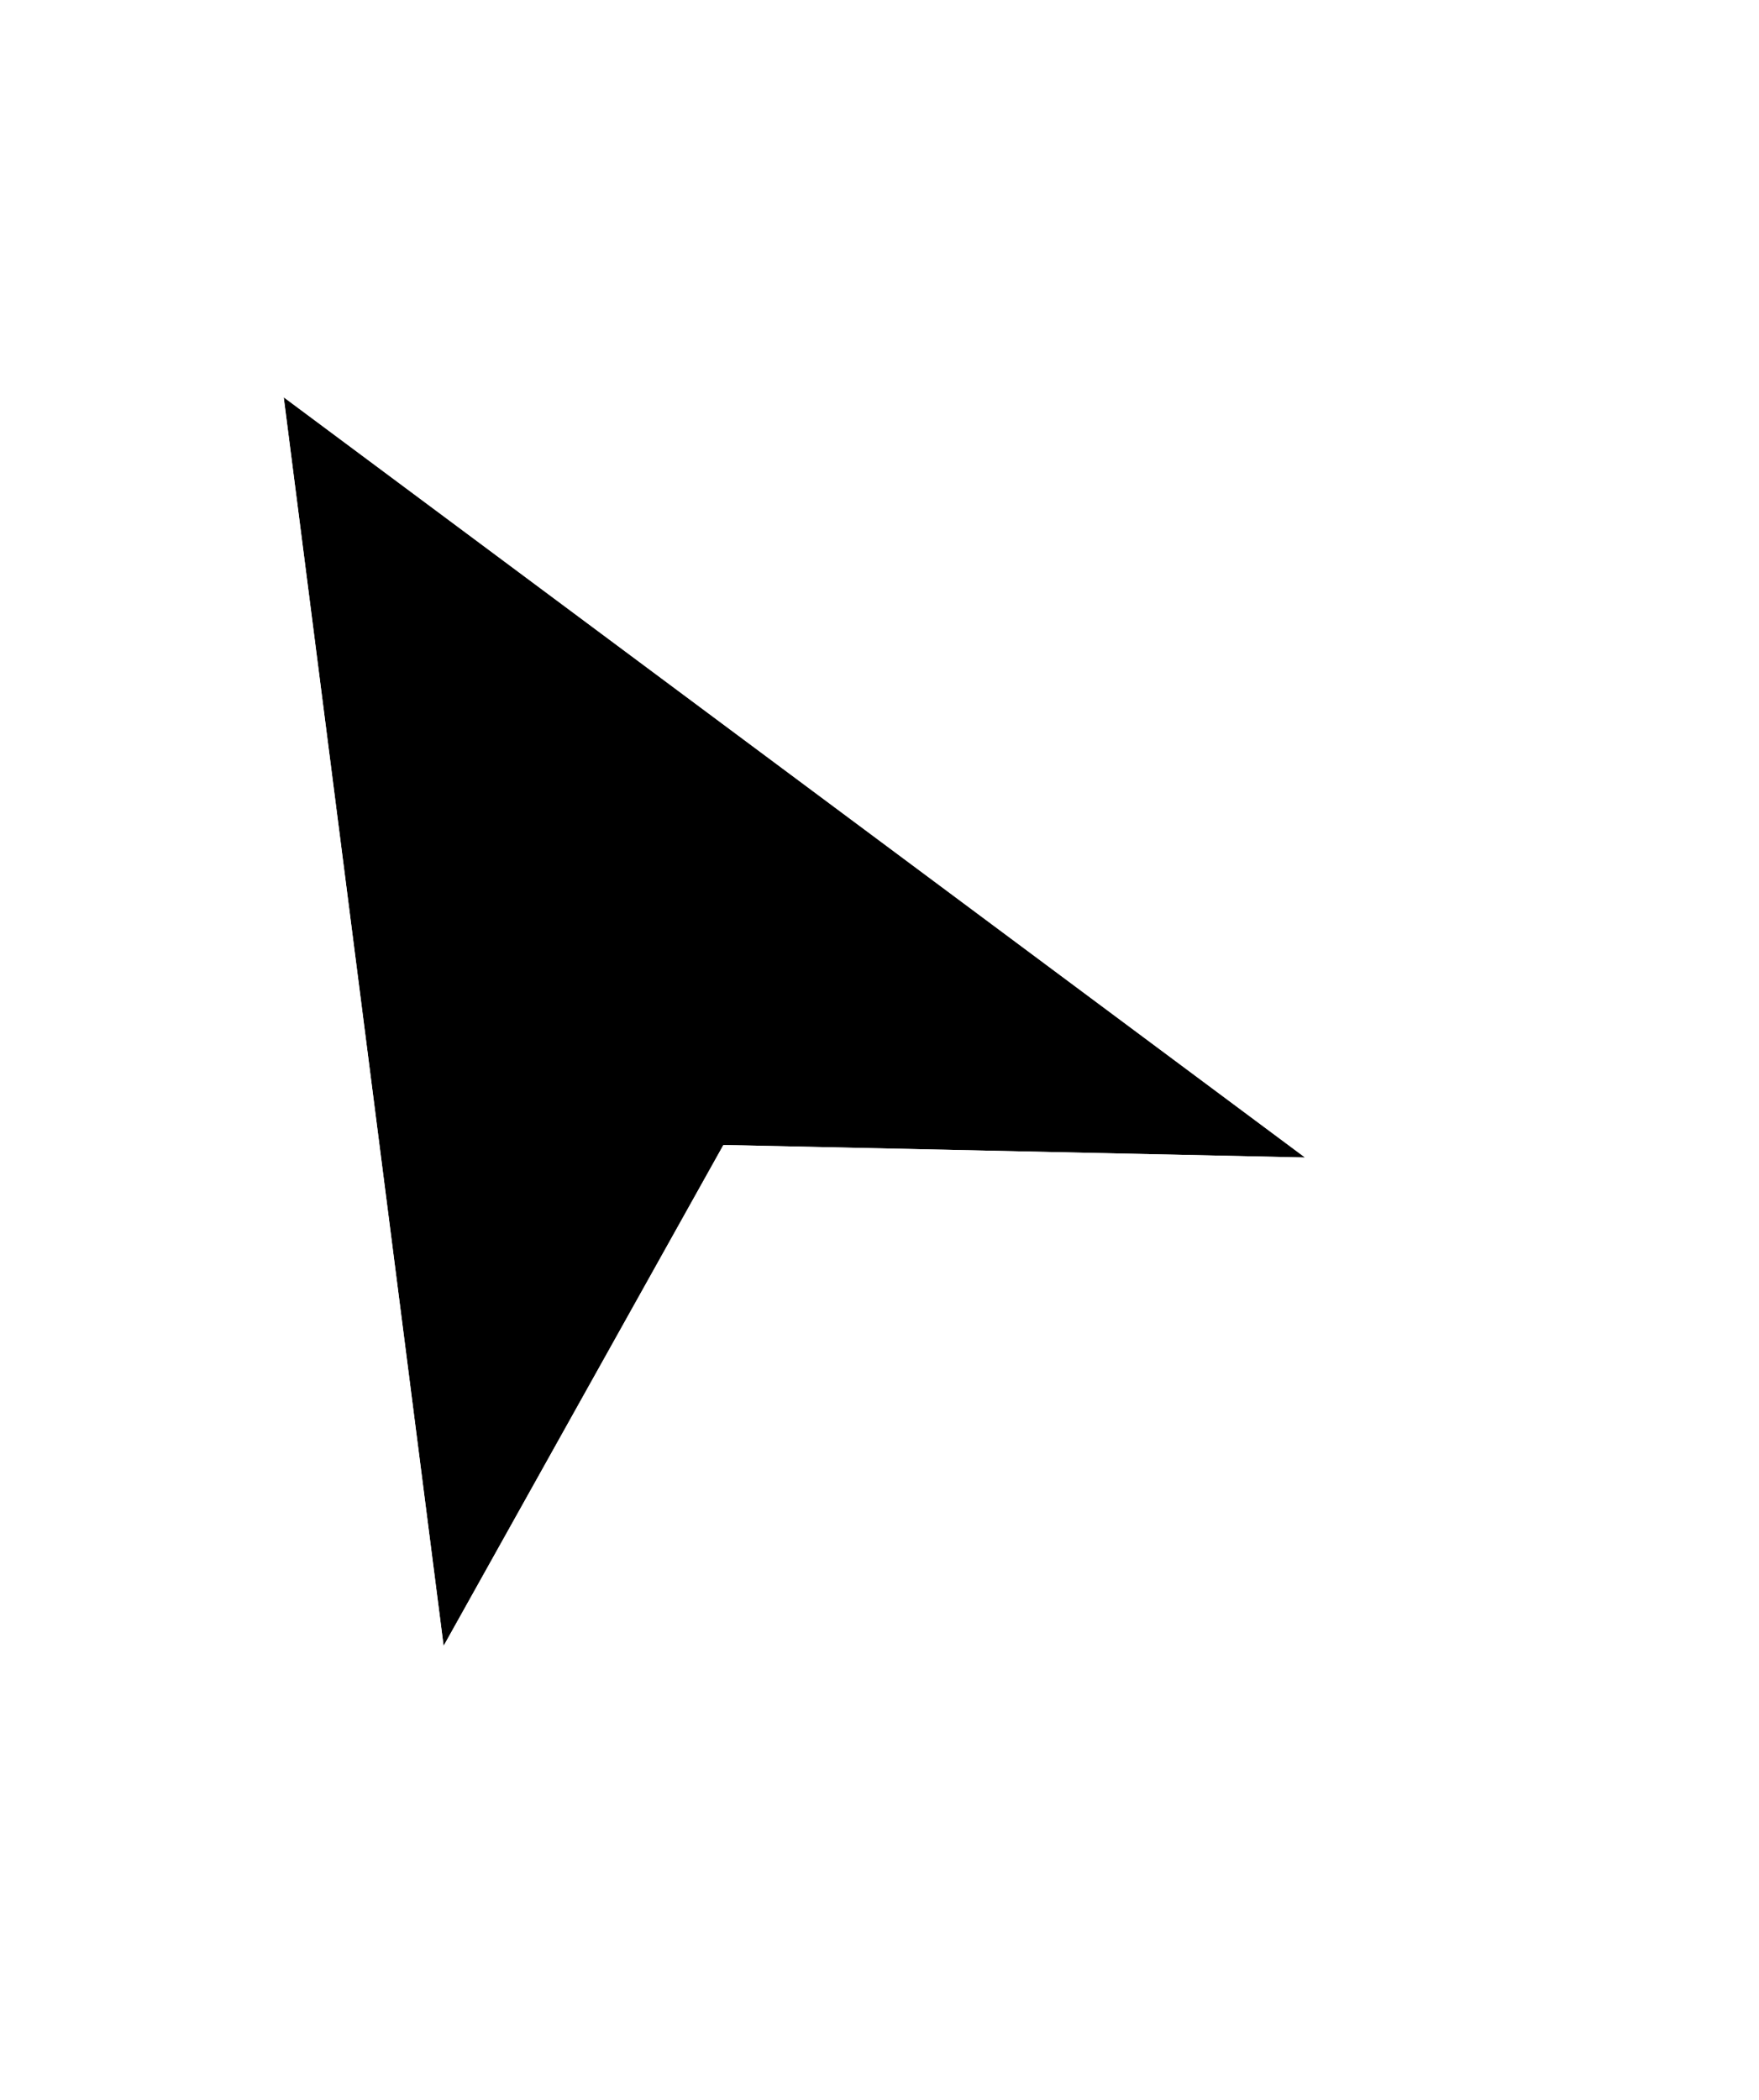 
<svg width="31" height="37" viewBox="0 0 31 37" fill="none" xmlns="http://www.w3.org/2000/svg">
<g filter="url(#filter0_d_2812_17642)">
<path d="M7.818 26L5 4L23 17.395L12.749 17.175L7.818 26Z" fill="black"/>
<path d="M5.448 3.398L4.032 2.345L4.256 4.095L7.074 26.095L7.363 28.352L8.473 26.366L13.184 17.934L22.984 18.145L25.332 18.196L23.448 16.794L5.448 3.398Z" stroke="white" stroke-width="1.5"/>
</g>
<defs>
<filter id="filter0_d_2812_17642" x="0.063" y="0.689" width="30.6" height="36.014" filterUnits="userSpaceOnUse" color-interpolation-filters="sRGB">
<feFlood flood-opacity="0" result="BackgroundImageFix"/>
<feColorMatrix in="SourceAlpha" type="matrix" values="0 0 0 0 0 0 0 0 0 0 0 0 0 0 0 0 0 0 127 0" result="hardAlpha"/>
<feOffset dy="3"/>
<feGaussianBlur stdDeviation="1.5"/>
<feComposite in2="hardAlpha" operator="out"/>
<feColorMatrix type="matrix" values="0 0 0 0 0 0 0 0 0 0 0 0 0 0 0 0 0 0 0.2 0"/>
<feBlend mode="normal" in2="BackgroundImageFix" result="effect1_dropShadow_2812_17642"/>
<feBlend mode="normal" in="SourceGraphic" in2="effect1_dropShadow_2812_17642" result="shape"/>
</filter>
</defs>
</svg>
